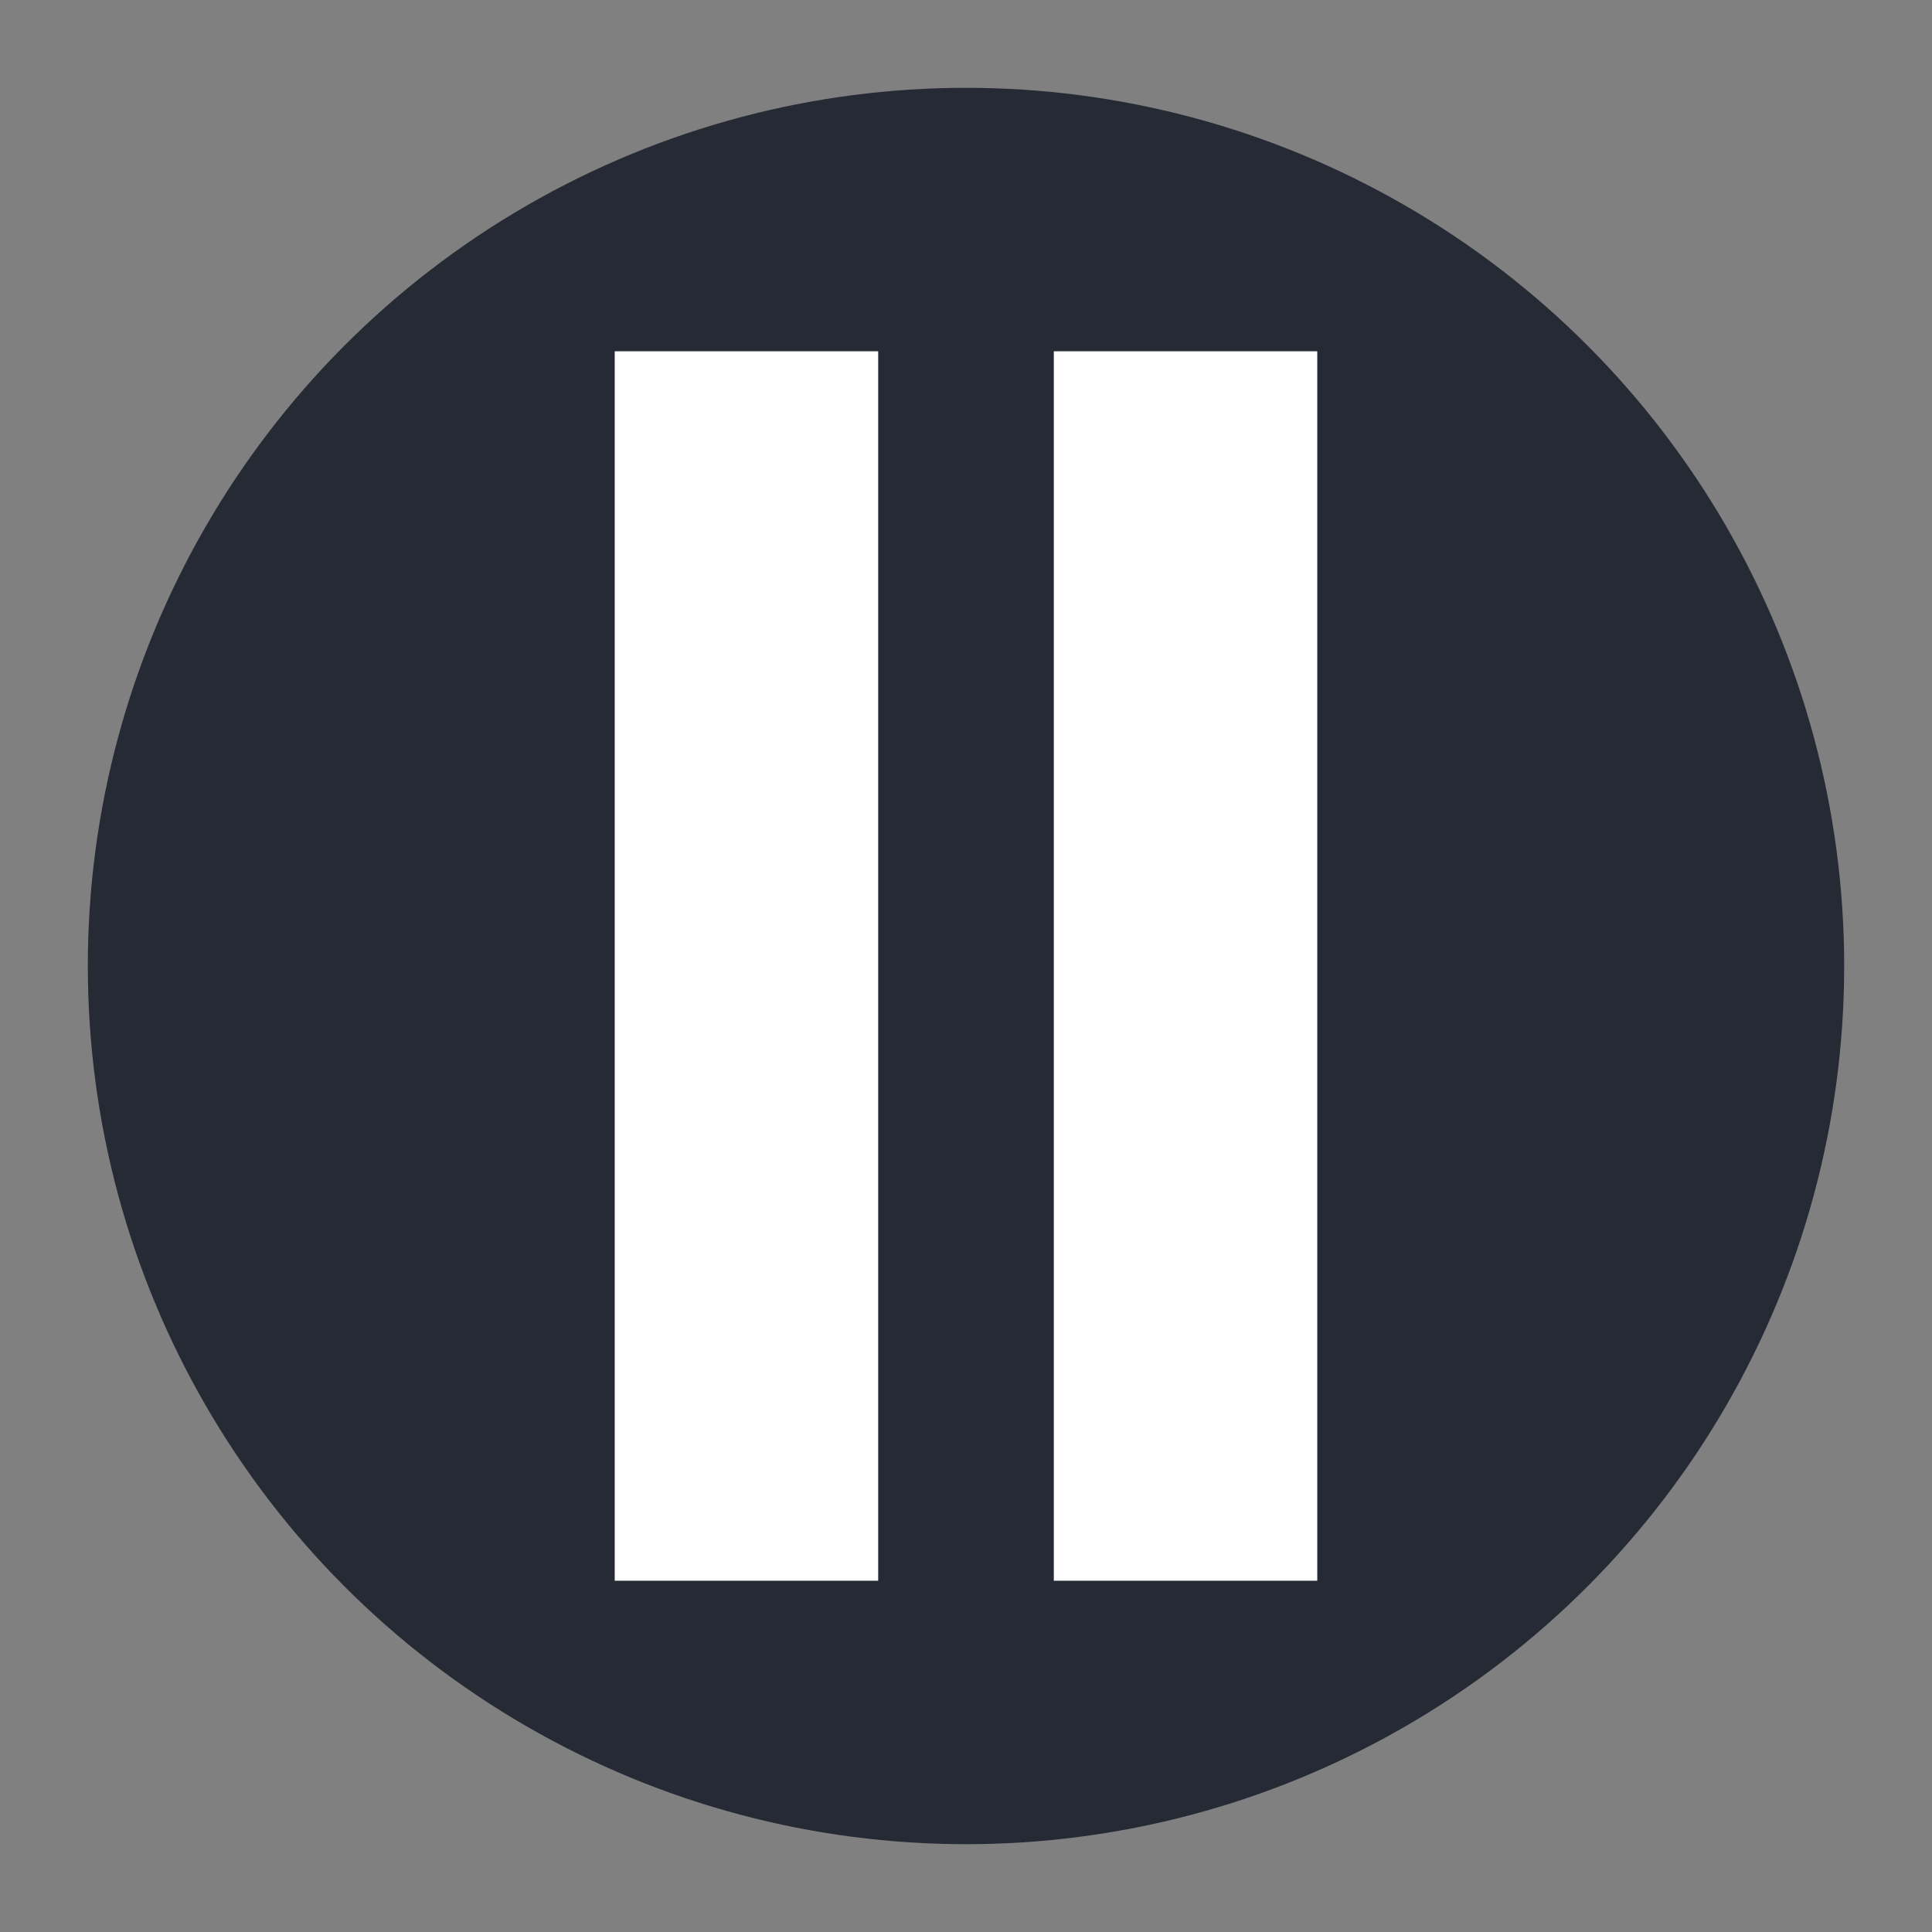 <?xml version="1.0" encoding="UTF-8" standalone="no"?>
<svg
   xmlns:dc="http://purl.org/dc/elements/1.1/"
   xmlns:cc="http://creativecommons.org/ns#"
   xmlns:rdf="http://www.w3.org/1999/02/22-rdf-syntax-ns#"
   xmlns:svg="http://www.w3.org/2000/svg"
   xmlns="http://www.w3.org/2000/svg"
   xmlns:sodipodi="http://sodipodi.sourceforge.net/DTD/sodipodi-0.dtd"
   xmlns:inkscape="http://www.inkscape.org/namespaces/inkscape"
   version="1.1"
   id="svg2"
   viewBox="0 0 22 22"
   width="22"
   height="22"
   inkscape:version="0.91 r13725"
   sodipodi:docname="emblem-pause.svg">
  <rect x="0" y="0" width="22" height="22" fill="#808080" stroke="none"/>
  <sodipodi:namedview
     pagecolor="#ffffff"
     bordercolor="#666666"
     borderopacity="1"
     objecttolerance="10"
     gridtolerance="10"
     guidetolerance="10"
     inkscape:pageopacity="0"
     inkscape:pageshadow="2"
     inkscape:window-width="1600"
     inkscape:window-height="849"
     id="namedview7"
     showgrid="false"
     showguides="false"
     inkscape:guide-bbox="true"
     inkscape:snap-bbox="true"
     inkscape:bbox-paths="true"
     inkscape:bbox-nodes="true"
     inkscape:snap-bbox-edge-midpoints="true"
     inkscape:snap-bbox-midpoints="true"
     inkscape:object-paths="true"
     inkscape:snap-intersection-paths="true"
     inkscape:object-nodes="true"
     inkscape:snap-smooth-nodes="true"
     inkscape:snap-midpoints="true"
     inkscape:zoom="1"
     inkscape:cx="-171.81915"
     inkscape:cy="32.884533"
     inkscape:window-x="0"
     inkscape:window-y="0"
     inkscape:window-maximized="1"
     inkscape:current-layer="svg2">
    <inkscape:grid
       type="xygrid"
       id="grid3194" />
    <sodipodi:guide
       position="24,30"
       orientation="1,0"
       id="guide3196" />
    <sodipodi:guide
       position="55,24"
       orientation="0,1"
       id="guide3198" />
  </sodipodi:namedview>
  <defs
     id="defs8" />
  <g
     id="g4164"
     transform="matrix(0.5,0,0,0.5,-1,-1)">
    <circle
       r="20"
       style="opacity:1;fill:#252a35;fill-opacity:1;stroke:none;stroke-width:2;stroke-miterlimit:4;stroke-dasharray:none;stroke-opacity:1"
       id="path3197"
       cx="24"
       cy="24" />
    <rect
       y="10"
       x="16"
       height="28"
       width="6"
       id="rect4136"
       style="opacity:1;fill:#ffffff;fill-opacity:1;stroke:none;stroke-width:2;stroke-linecap:round;stroke-linejoin:round;stroke-miterlimit:4;stroke-dasharray:none;stroke-opacity:1" />
    <rect
       style="opacity:1;fill:#ffffff;fill-opacity:1;stroke:none;stroke-width:2;stroke-linecap:round;stroke-linejoin:round;stroke-miterlimit:4;stroke-dasharray:none;stroke-opacity:1"
       id="rect4137"
       width="6"
       height="28"
       x="26"
       y="10" />
  </g>
</svg>
